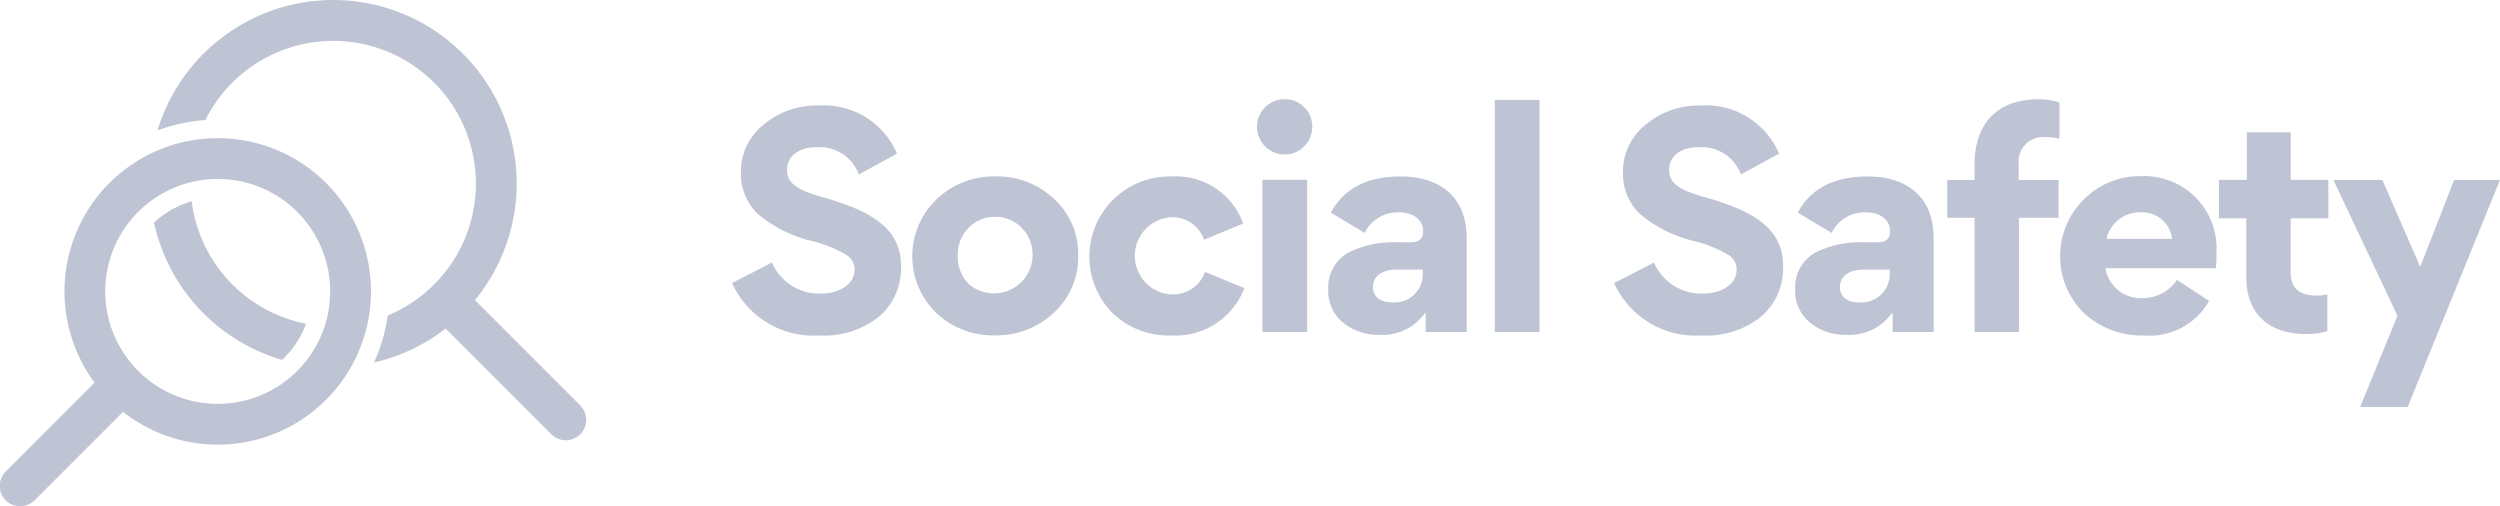 <svg id="social_safety" data-name="social safety" xmlns="http://www.w3.org/2000/svg" width="173.997" height="35.221" viewBox="0 0 173.997 35.221">
  <g id="Group_7157" data-name="Group 7157" transform="translate(-0.003 0.008)">
    <g id="Group_7155" data-name="Group 7155" transform="translate(10.97)">
      <path id="Path_8795" data-name="Path 8795" d="M3001.83,1300.74a1.42,1.42,0,0,1-2.007,0l-7.288-7.288c-.023-.023-.047-.048-.069-.073a12.693,12.693,0,0,1-4.988,2.363,11.747,11.747,0,0,0,.956-3.274,9.932,9.932,0,1,0-12.689-13.6,11.8,11.8,0,0,0-3.335.726A12.772,12.772,0,1,1,2994.5,1291.4l.042.041,7.288,7.288a1.421,1.421,0,0,1,0,2.01Z" transform="translate(-2972.415 -1270.521)" fill="#bfc4d5"/>
    </g>
    <g id="Group_7156" data-name="Group 7156" transform="translate(0 9.61)">
      <path id="Path_8796" data-name="Path 8796" d="M2952.99,1300.81a10.727,10.727,0,0,0-1.4.092,10.519,10.519,0,0,0-3.145.926,10.667,10.667,0,0,0-4.021,16c-.03.025-.058.05-.085.077l-6.086,6.087a1.419,1.419,0,1,0,2.006,2.007l6.087-6.087.052-.054a10.666,10.666,0,1,0,6.594-19.049Zm7.448,13.075a7.827,7.827,0,1,1-1.117-7.014,7.827,7.827,0,0,1,1.117,7.014Z" transform="translate(-2937.836 -1300.812)" fill="#bfc4d5"/>
      <path id="Path_8797" data-name="Path 8797" d="M2982.2,1323.16a6.572,6.572,0,0,1-1.664,2.515,12.782,12.782,0,0,1-8.917-9.556,6.549,6.549,0,0,1,2.624-1.486,9.955,9.955,0,0,0,7.957,8.527Z" transform="translate(-2960.898 -1310.245)" fill="#bfc4d5"/>
    </g>
  </g>
  <g id="Group_7158" data-name="Group 7158" transform="translate(50.954 6.908)">
    <path id="Path_8798" data-name="Path 8798" d="M3110.21,1304.85a4.424,4.424,0,0,1-1.507,3.47,6.091,6.091,0,0,1-4.184,1.329,6.216,6.216,0,0,1-6.067-3.648l2.776-1.428a3.577,3.577,0,0,0,3.391,2.161c1.368,0,2.359-.694,2.359-1.646a1.192,1.192,0,0,0-.615-1.071,8.853,8.853,0,0,0-2.32-.932,9.135,9.135,0,0,1-3.787-1.884,3.846,3.846,0,0,1-1.19-2.875,4.161,4.161,0,0,1,1.586-3.351,5.731,5.731,0,0,1,3.827-1.329,5.528,5.528,0,0,1,5.452,3.351l-2.657,1.447a2.922,2.922,0,0,0-2.935-1.9c-1.269,0-2.062.655-2.062,1.586s.734,1.408,2.5,1.9C3108.49,1301.08,3110.21,1302.37,3110.21,1304.85Z" transform="translate(-3098.455 -1293.21)" fill="#bfc4d5"/>
    <path id="Path_8799" data-name="Path 8799" d="M3139.64,1310.81a5.8,5.8,0,0,1,4.125-1.606,5.737,5.737,0,0,1,4.084,1.586,5.142,5.142,0,0,1,1.666,3.906,5.259,5.259,0,0,1-1.685,3.986,5.821,5.821,0,0,1-4.1,1.586,5.736,5.736,0,0,1-4.1-1.567,5.486,5.486,0,0,1,.021-7.892Zm2.241,5.869a2.688,2.688,0,0,0,3.708-3.886,2.5,2.5,0,0,0-1.864-.773,2.454,2.454,0,0,0-1.844.773,2.631,2.631,0,0,0-.754,1.923,2.723,2.723,0,0,0,.753,1.964Z" transform="translate(-3125.426 -1303.835)" fill="#bfc4d5"/>
    <path id="Path_8800" data-name="Path 8800" d="M3178.44,1318.71a5.583,5.583,0,0,1,4.1-9.5,4.974,4.974,0,0,1,5,3.271l-2.717,1.13a2.345,2.345,0,0,0-2.28-1.567,2.691,2.691,0,0,0,0,5.374,2.368,2.368,0,0,0,2.34-1.567l2.736,1.13a5.118,5.118,0,0,1-5.1,3.292,5.592,5.592,0,0,1-4.084-1.565Z" transform="translate(-3151.969 -1303.835)" fill="#bfc4d5"/>
    <path id="Path_8801" data-name="Path 8801" d="M3217.44,1294.19a1.924,1.924,0,1,1-1.947-1.923,1.9,1.9,0,0,1,1.947,1.923Zm-3.47,14.276v-10.588h3.113v10.588Z" transform="translate(-3177.062 -1292.271)" fill="#bfc4d5"/>
    <path id="Path_8802" data-name="Path 8802" d="M3230.25,1319.38a2.836,2.836,0,0,1-1.031-2.3v-.04a2.759,2.759,0,0,1,1.566-2.617,7.122,7.122,0,0,1,3.153-.635h1.051q.833,0,.833-.773c0-.734-.6-1.309-1.706-1.309a2.547,2.547,0,0,0-2.359,1.428l-2.36-1.408c.912-1.685,2.538-2.518,4.858-2.518,2.8,0,4.6,1.487,4.6,4.263v6.563H3236v-1.309l-.04-.02a3.632,3.632,0,0,1-3.172,1.527,3.852,3.852,0,0,1-2.537-.852Zm5.552-3.45v-.238h-1.864c-.892,0-1.606.417-1.606,1.21,0,.714.555,1.071,1.348,1.071a1.968,1.968,0,0,0,2.12-2.043Z" transform="translate(-3187.73 -1303.835)" fill="#bfc4d5"/>
    <path id="Path_8803" data-name="Path 8803" d="M3268.89,1308.56h-3.113V1292.4h3.113Z" transform="translate(-3212.693 -1292.356)" fill="#bfc4d5"/>
    <path id="Path_8804" data-name="Path 8804" d="M3303.72,1304.85a4.424,4.424,0,0,1-1.507,3.47,6.089,6.089,0,0,1-4.184,1.329,6.216,6.216,0,0,1-6.069-3.648l2.776-1.428a3.577,3.577,0,0,0,3.391,2.161c1.368,0,2.359-.694,2.359-1.646a1.191,1.191,0,0,0-.615-1.071,8.855,8.855,0,0,0-2.32-.932,9.135,9.135,0,0,1-3.787-1.884,3.845,3.845,0,0,1-1.19-2.875,4.161,4.161,0,0,1,1.586-3.351,5.733,5.733,0,0,1,3.827-1.329,5.529,5.529,0,0,1,5.453,3.351l-2.657,1.447a2.921,2.921,0,0,0-2.935-1.9c-1.269,0-2.062.655-2.062,1.586s.733,1.408,2.5,1.9C3302,1301.08,3303.72,1302.37,3303.72,1304.85Z" transform="translate(-3230.573 -1293.21)" fill="#bfc4d5"/>
    <path id="Path_8805" data-name="Path 8805" d="M3332.69,1319.38a2.837,2.837,0,0,1-1.031-2.3v-.04a2.759,2.759,0,0,1,1.567-2.617,7.119,7.119,0,0,1,3.152-.635h1.051q.833,0,.833-.773c0-.734-.595-1.309-1.705-1.309a2.548,2.548,0,0,0-2.36,1.428l-2.359-1.408c.912-1.685,2.538-2.518,4.858-2.518,2.8,0,4.6,1.487,4.6,4.263v6.563h-2.855v-1.309l-.04-.02a3.632,3.632,0,0,1-3.172,1.527,3.85,3.85,0,0,1-2.539-.852Zm5.552-3.45v-.238h-1.864c-.892,0-1.606.417-1.606,1.21,0,.714.555,1.071,1.348,1.071a1.968,1.968,0,0,0,2.12-2.043Z" transform="translate(-3257.672 -1303.835)" fill="#bfc4d5"/>
    <path id="Path_8806" data-name="Path 8806" d="M3372.84,1295.03a3.279,3.279,0,0,0-.952-.119,1.7,1.7,0,0,0-1.884,1.864v1.11h2.776v2.637h-2.756v7.951h-3.093v-7.951h-1.9v-2.637h1.9v-1.051c0-2.756,1.467-4.561,4.461-4.561a4.911,4.911,0,0,1,1.449.219Z" transform="translate(-3280.46 -1292.271)" fill="#bfc4d5"/>
    <path id="Path_8807" data-name="Path 8807" d="M3392.94,1315.55a2.484,2.484,0,0,0,2.617,2.082,2.835,2.835,0,0,0,2.359-1.269l2.241,1.467a4.765,4.765,0,0,1-4.561,2.4,5.9,5.9,0,0,1-4.144-1.547,5.552,5.552,0,0,1-.021-7.911,5.466,5.466,0,0,1,3.967-1.626,5.032,5.032,0,0,1,5.274,5.294c0,.5-.02.872-.04,1.11Zm4.64-2.042a2.092,2.092,0,0,0-2.26-1.844,2.358,2.358,0,0,0-2.3,1.844Z" transform="translate(-3297.36 -1303.792)" fill="#bfc4d5"/>
    <path id="Path_8808" data-name="Path 8808" d="M3432.16,1313.36a4.9,4.9,0,0,1-1.447.2c-2.756,0-4.2-1.507-4.2-3.985v-4.065h-1.9v-2.677h1.943v-3.312h3.053v3.312h2.618v2.677H3429.6v3.688c0,1.21.635,1.686,1.844,1.686a2.716,2.716,0,0,0,.714-.079Z" transform="translate(-3321.13 -1297.221)" fill="#bfc4d5"/>
    <path id="Path_8809" data-name="Path 8809" d="M3449.73,1309.96h3.41l2.637,6.047,2.36-6.047h3.192l-6.424,15.8h-3.311l2.6-6.345Z" transform="translate(-3338.286 -1304.347)" fill="#bfc4d5"/>
  </g>
</svg>
